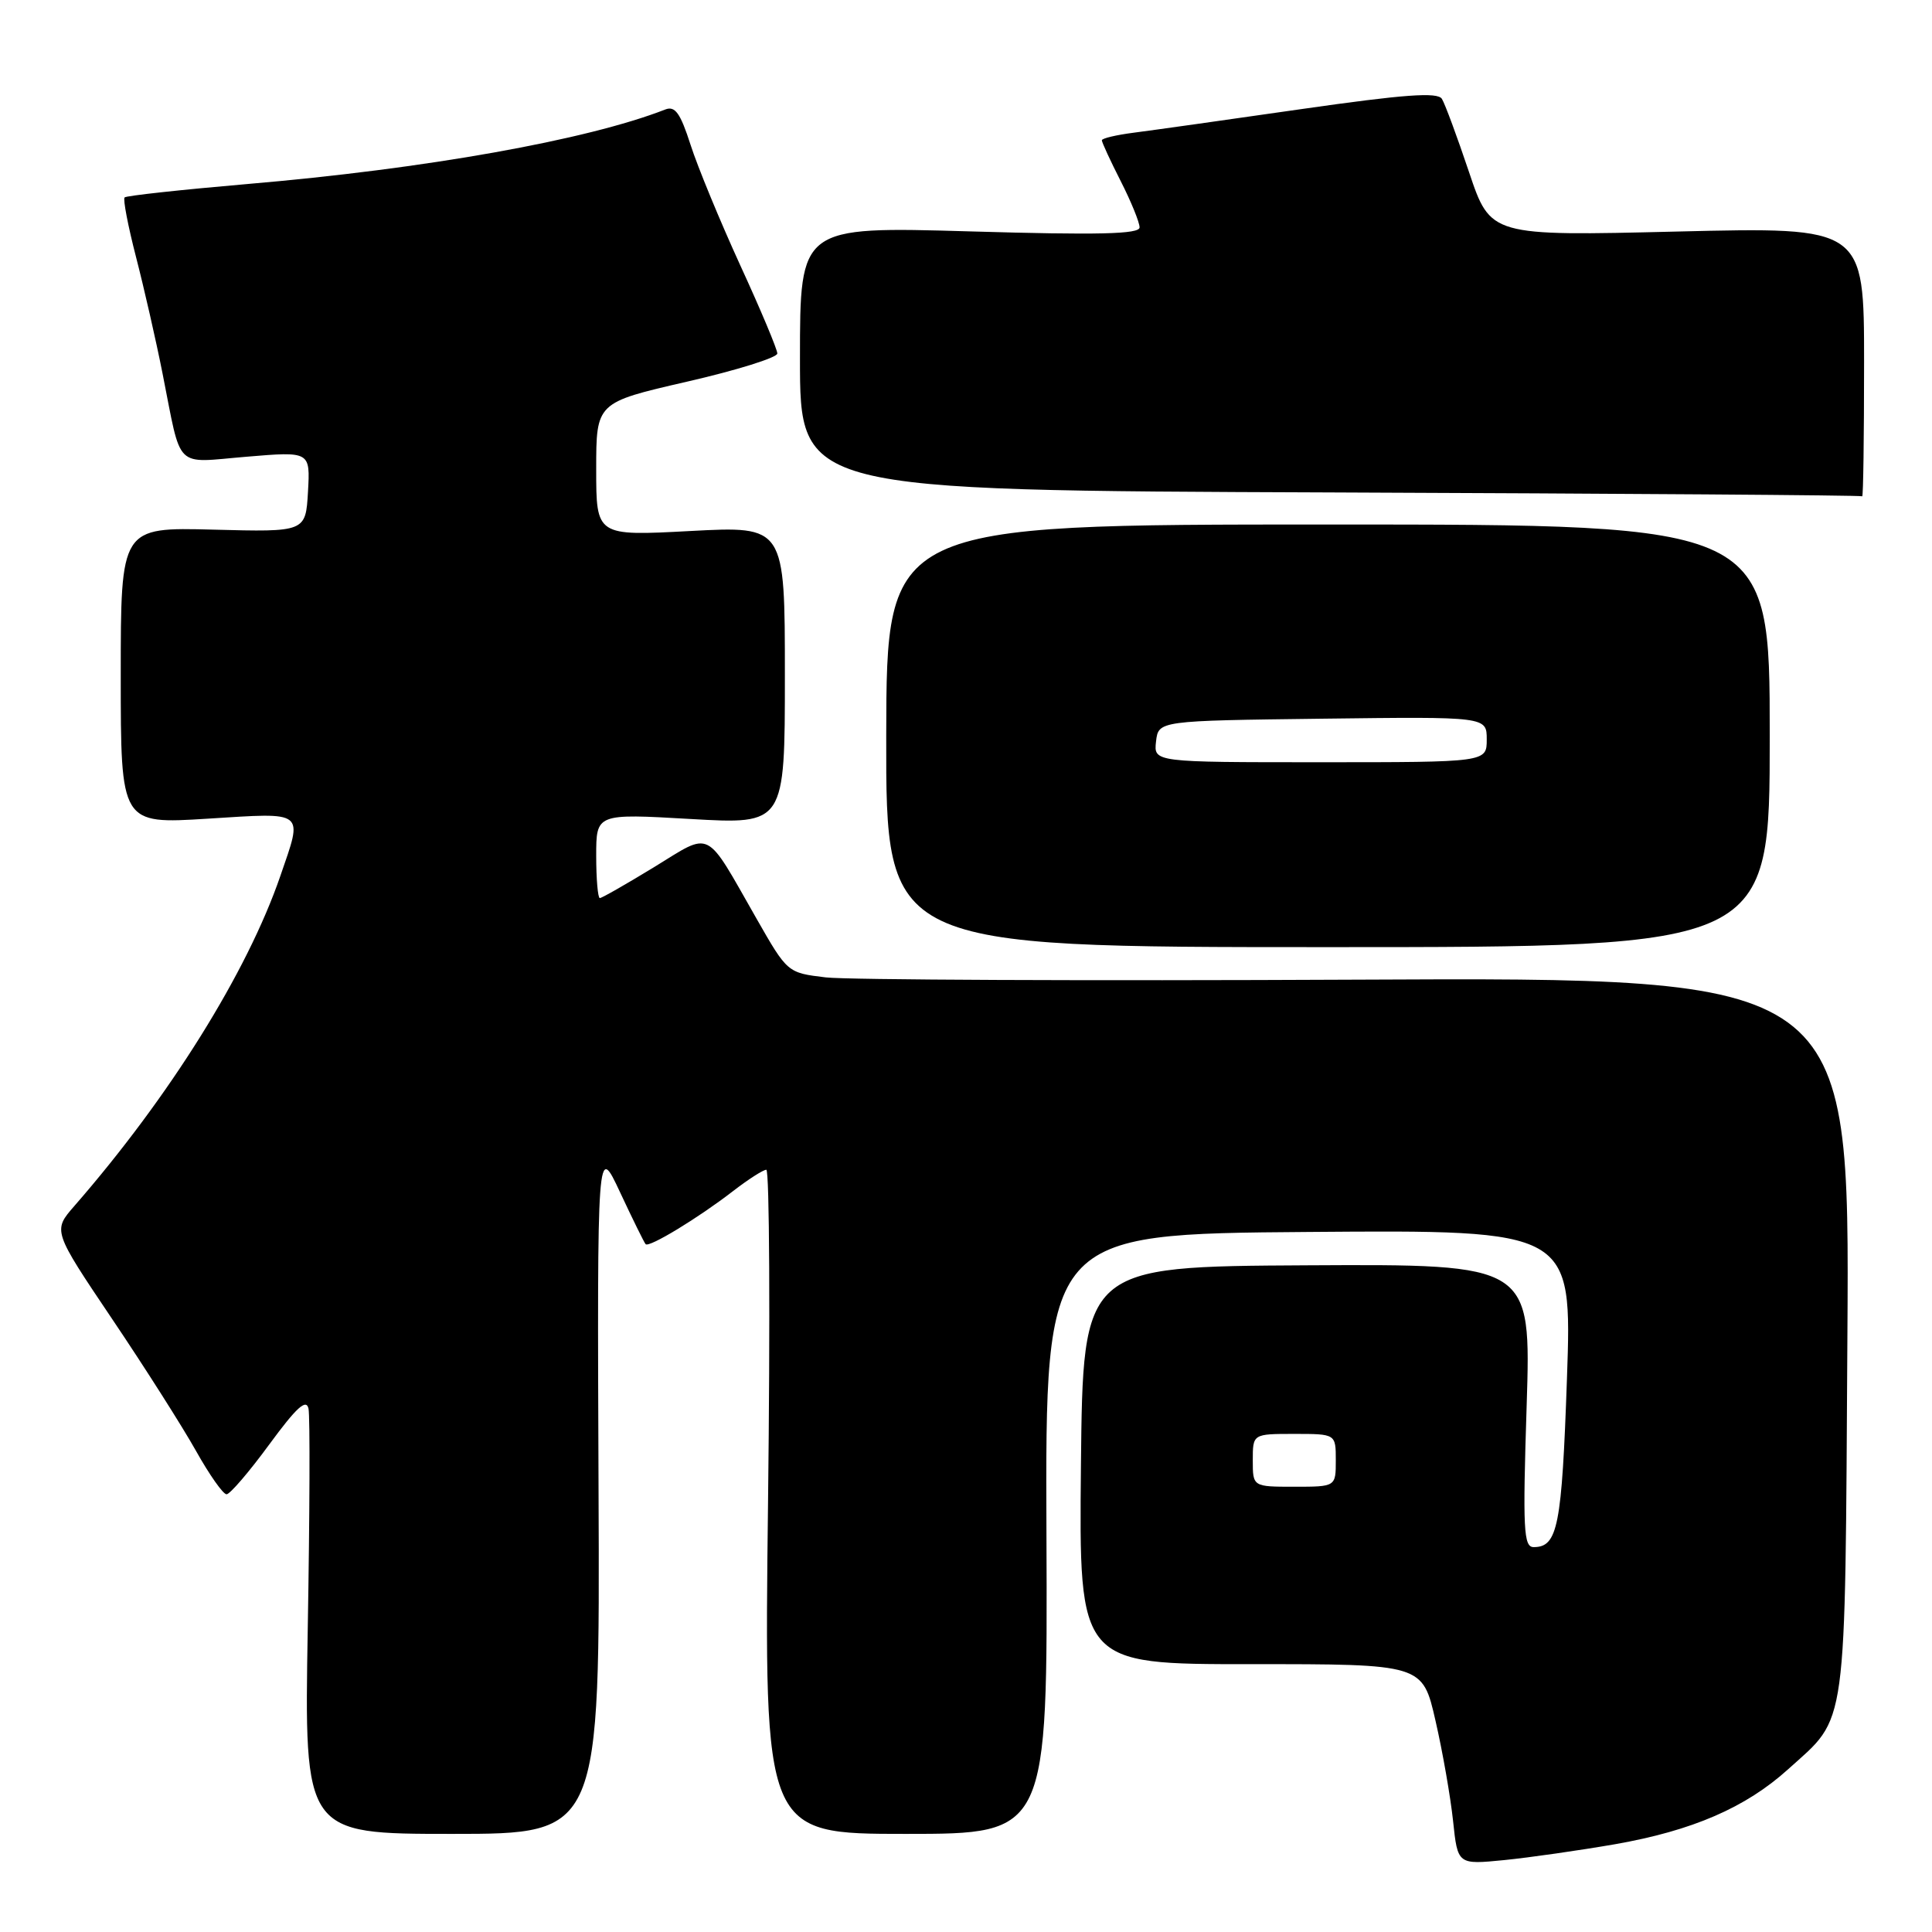 <?xml version="1.0" encoding="UTF-8" standalone="no"?>
<!DOCTYPE svg PUBLIC "-//W3C//DTD SVG 1.1//EN" "http://www.w3.org/Graphics/SVG/1.1/DTD/svg11.dtd" >
<svg xmlns="http://www.w3.org/2000/svg" xmlns:xlink="http://www.w3.org/1999/xlink" version="1.1" viewBox="0 0 256 256">
 <g >
 <path fill="currentColor"
d=" M 214.00 244.37 C 224.26 242.57 231.32 239.51 236.93 234.44 C 244.87 227.27 244.46 230.22 244.79 177.00 C 245.09 129.50 245.09 129.50 179.79 129.81 C 143.88 129.98 112.21 129.84 109.42 129.51 C 104.34 128.90 104.34 128.90 100.23 121.70 C 93.33 109.61 94.42 110.15 86.67 114.90 C 82.98 117.15 79.75 119.00 79.48 119.00 C 79.22 119.00 79.00 116.48 79.00 113.40 C 79.00 107.80 79.00 107.80 91.50 108.52 C 104.00 109.24 104.00 109.24 104.00 89.47 C 104.00 69.70 104.00 69.70 91.50 70.36 C 79.00 71.03 79.00 71.03 79.00 62.18 C 79.00 53.34 79.00 53.34 91.00 50.58 C 97.60 49.07 103.00 47.38 103.00 46.84 C 103.00 46.30 100.80 41.05 98.10 35.18 C 95.41 29.30 92.44 22.11 91.50 19.18 C 90.15 14.98 89.45 14.00 88.15 14.51 C 77.78 18.56 56.37 22.38 32.71 24.39 C 24.03 25.14 16.74 25.93 16.51 26.16 C 16.28 26.39 16.96 29.93 18.02 34.04 C 19.08 38.14 20.67 45.10 21.54 49.50 C 24.12 62.46 22.97 61.32 32.66 60.52 C 41.11 59.81 41.11 59.81 40.81 65.16 C 40.50 70.50 40.50 70.50 28.25 70.18 C 16.00 69.86 16.00 69.86 16.00 89.53 C 16.00 109.20 16.00 109.20 27.50 108.48 C 40.61 107.66 40.16 107.31 37.14 116.09 C 32.74 128.86 22.47 145.32 9.86 159.79 C 6.99 163.08 6.99 163.08 14.87 174.79 C 19.21 181.23 24.20 189.09 25.97 192.25 C 27.74 195.41 29.56 198.00 30.02 198.00 C 30.47 198.00 33.01 195.04 35.67 191.41 C 39.29 186.48 40.59 185.29 40.88 186.66 C 41.09 187.67 41.04 200.76 40.78 215.75 C 40.31 243.00 40.31 243.00 59.91 243.00 C 79.50 243.00 79.50 243.00 79.31 197.25 C 79.13 151.50 79.13 151.50 82.17 158.00 C 83.84 161.57 85.36 164.66 85.55 164.86 C 86.01 165.35 92.58 161.35 97.14 157.82 C 99.15 156.27 101.13 155.00 101.54 155.00 C 101.96 155.00 102.06 174.80 101.77 199.00 C 101.24 243.00 101.24 243.00 120.03 243.00 C 138.82 243.00 138.82 243.00 138.66 203.25 C 138.50 163.50 138.50 163.50 173.41 163.24 C 208.31 162.97 208.31 162.97 207.63 182.66 C 206.95 202.26 206.41 205.00 203.22 205.00 C 201.88 205.00 201.76 202.70 202.29 186.25 C 202.88 167.50 202.88 167.50 173.19 167.66 C 143.50 167.82 143.50 167.82 143.23 194.17 C 142.97 220.52 142.97 220.52 165.73 220.51 C 188.50 220.50 188.50 220.50 190.21 228.00 C 191.16 232.12 192.20 238.11 192.54 241.29 C 193.15 247.08 193.15 247.08 199.33 246.47 C 202.72 246.13 209.32 245.18 214.00 244.37 Z  M 234.50 97.50 C 234.50 69.50 234.50 69.50 175.99 69.50 C 117.48 69.50 117.48 69.50 117.43 97.50 C 117.39 125.50 117.39 125.50 175.95 125.50 C 234.50 125.50 234.50 125.50 234.50 97.50 Z  M 247.00 48.04 C 247.00 30.08 247.00 30.08 222.25 30.68 C 197.50 31.28 197.50 31.28 194.65 22.79 C 193.08 18.12 191.47 13.76 191.06 13.10 C 190.49 12.18 186.10 12.50 172.41 14.46 C 162.56 15.88 152.59 17.28 150.25 17.58 C 147.91 17.88 146.00 18.33 146.00 18.59 C 146.00 18.85 147.12 21.29 148.50 24.00 C 149.88 26.71 151.00 29.47 151.00 30.13 C 151.00 31.03 145.62 31.16 128.50 30.66 C 106.00 30.01 106.00 30.01 106.00 47.50 C 106.00 64.99 106.00 64.99 176.25 65.25 C 214.89 65.40 246.61 65.62 246.75 65.76 C 246.89 65.89 247.00 57.92 247.00 48.04 Z  M 166.00 193.50 C 166.00 190.00 166.00 190.00 171.50 190.00 C 177.00 190.00 177.00 190.00 177.00 193.50 C 177.00 197.00 177.00 197.00 171.50 197.00 C 166.00 197.00 166.00 197.00 166.00 193.50 Z  M 153.18 98.25 C 153.50 95.50 153.50 95.50 175.25 95.23 C 197.00 94.96 197.00 94.96 197.00 97.98 C 197.00 101.00 197.00 101.00 174.93 101.00 C 152.87 101.00 152.87 101.00 153.18 98.25 Z "/>
</g>
</svg>